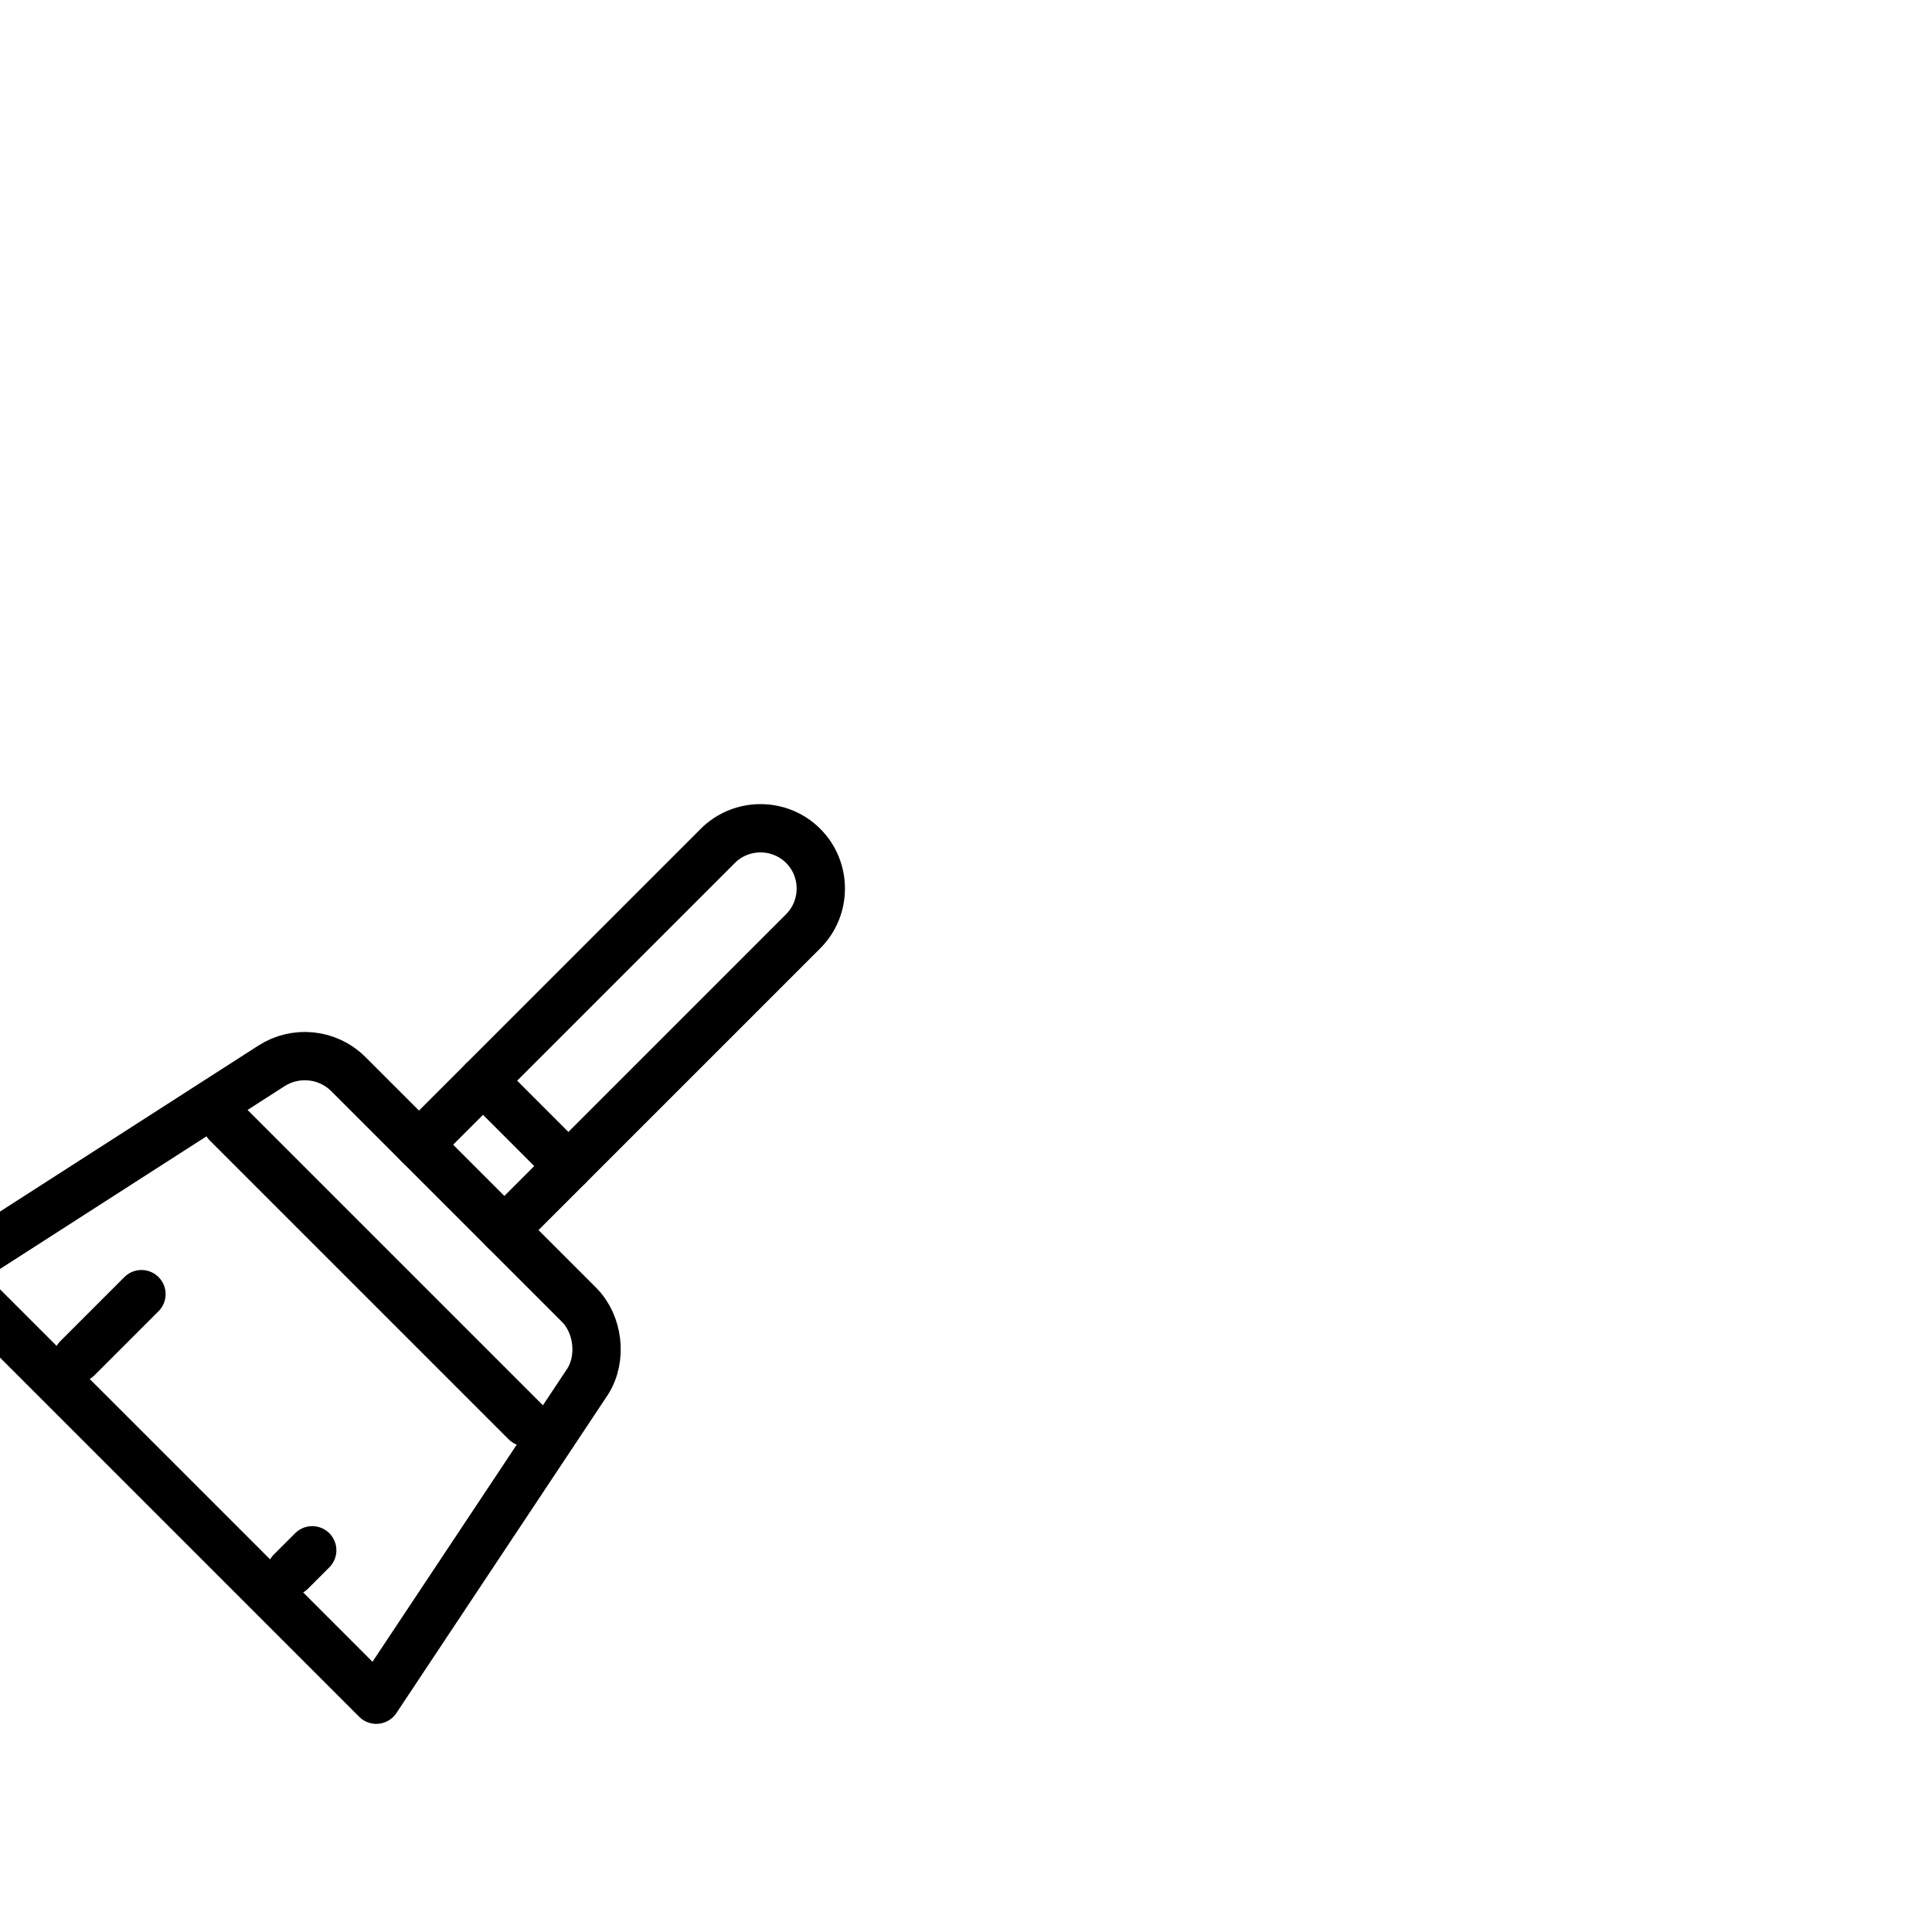 <!DOCTYPE svg PUBLIC "-//W3C//DTD SVG 1.1//EN" "http://www.w3.org/Graphics/SVG/1.1/DTD/svg11.dtd">
<!-- Uploaded to: SVG Repo, www.svgrepo.com, Transformed by: SVG Repo Mixer Tools -->
<svg version="1.1" id="Icons" xmlns="http://www.w3.org/2000/svg" xmlns:xlink="http://www.w3.org/1999/xlink" viewBox="-16 -16 64.00 64.00" xml:space="preserve" width="64px" height="64px" fill="#000000" transform="rotate(45)">
<g id="SVGRepo_bgCarrier" stroke-width="0"/>
<g id="SVGRepo_tracerCarrier" stroke-linecap="round" stroke-linejoin="round" stroke="#CCCCCC" stroke-width="0.448"/>
<g id="SVGRepo_iconCarrier"> <style type="text/css"> .st0{fill:none;stroke:#000000;stroke-width:1.6;stroke-linecap:round;stroke-linejoin:round;stroke-miterlimit:10;} </style> <path class="st0" d="M14,17V3c0-1.1,0.9-2,2-2h0c1.1,0,2,0.9,2,2v14"/> <line class="st0" x1="14" y1="14" x2="18" y2="14"/> <path class="st0" d="M26,31H6l2.7-12.4c0.2-0.9,1-1.6,2-1.6h10.8c0.9,0,1.8,0.7,2,1.6L26,31z"/> <line class="st0" x1="9" y1="21" x2="23" y2="21"/> <line class="st0" x1="11" y1="27" x2="11" y2="30"/> <line class="st0" x1="21" y1="29" x2="21" y2="30"/> </g>
</svg>